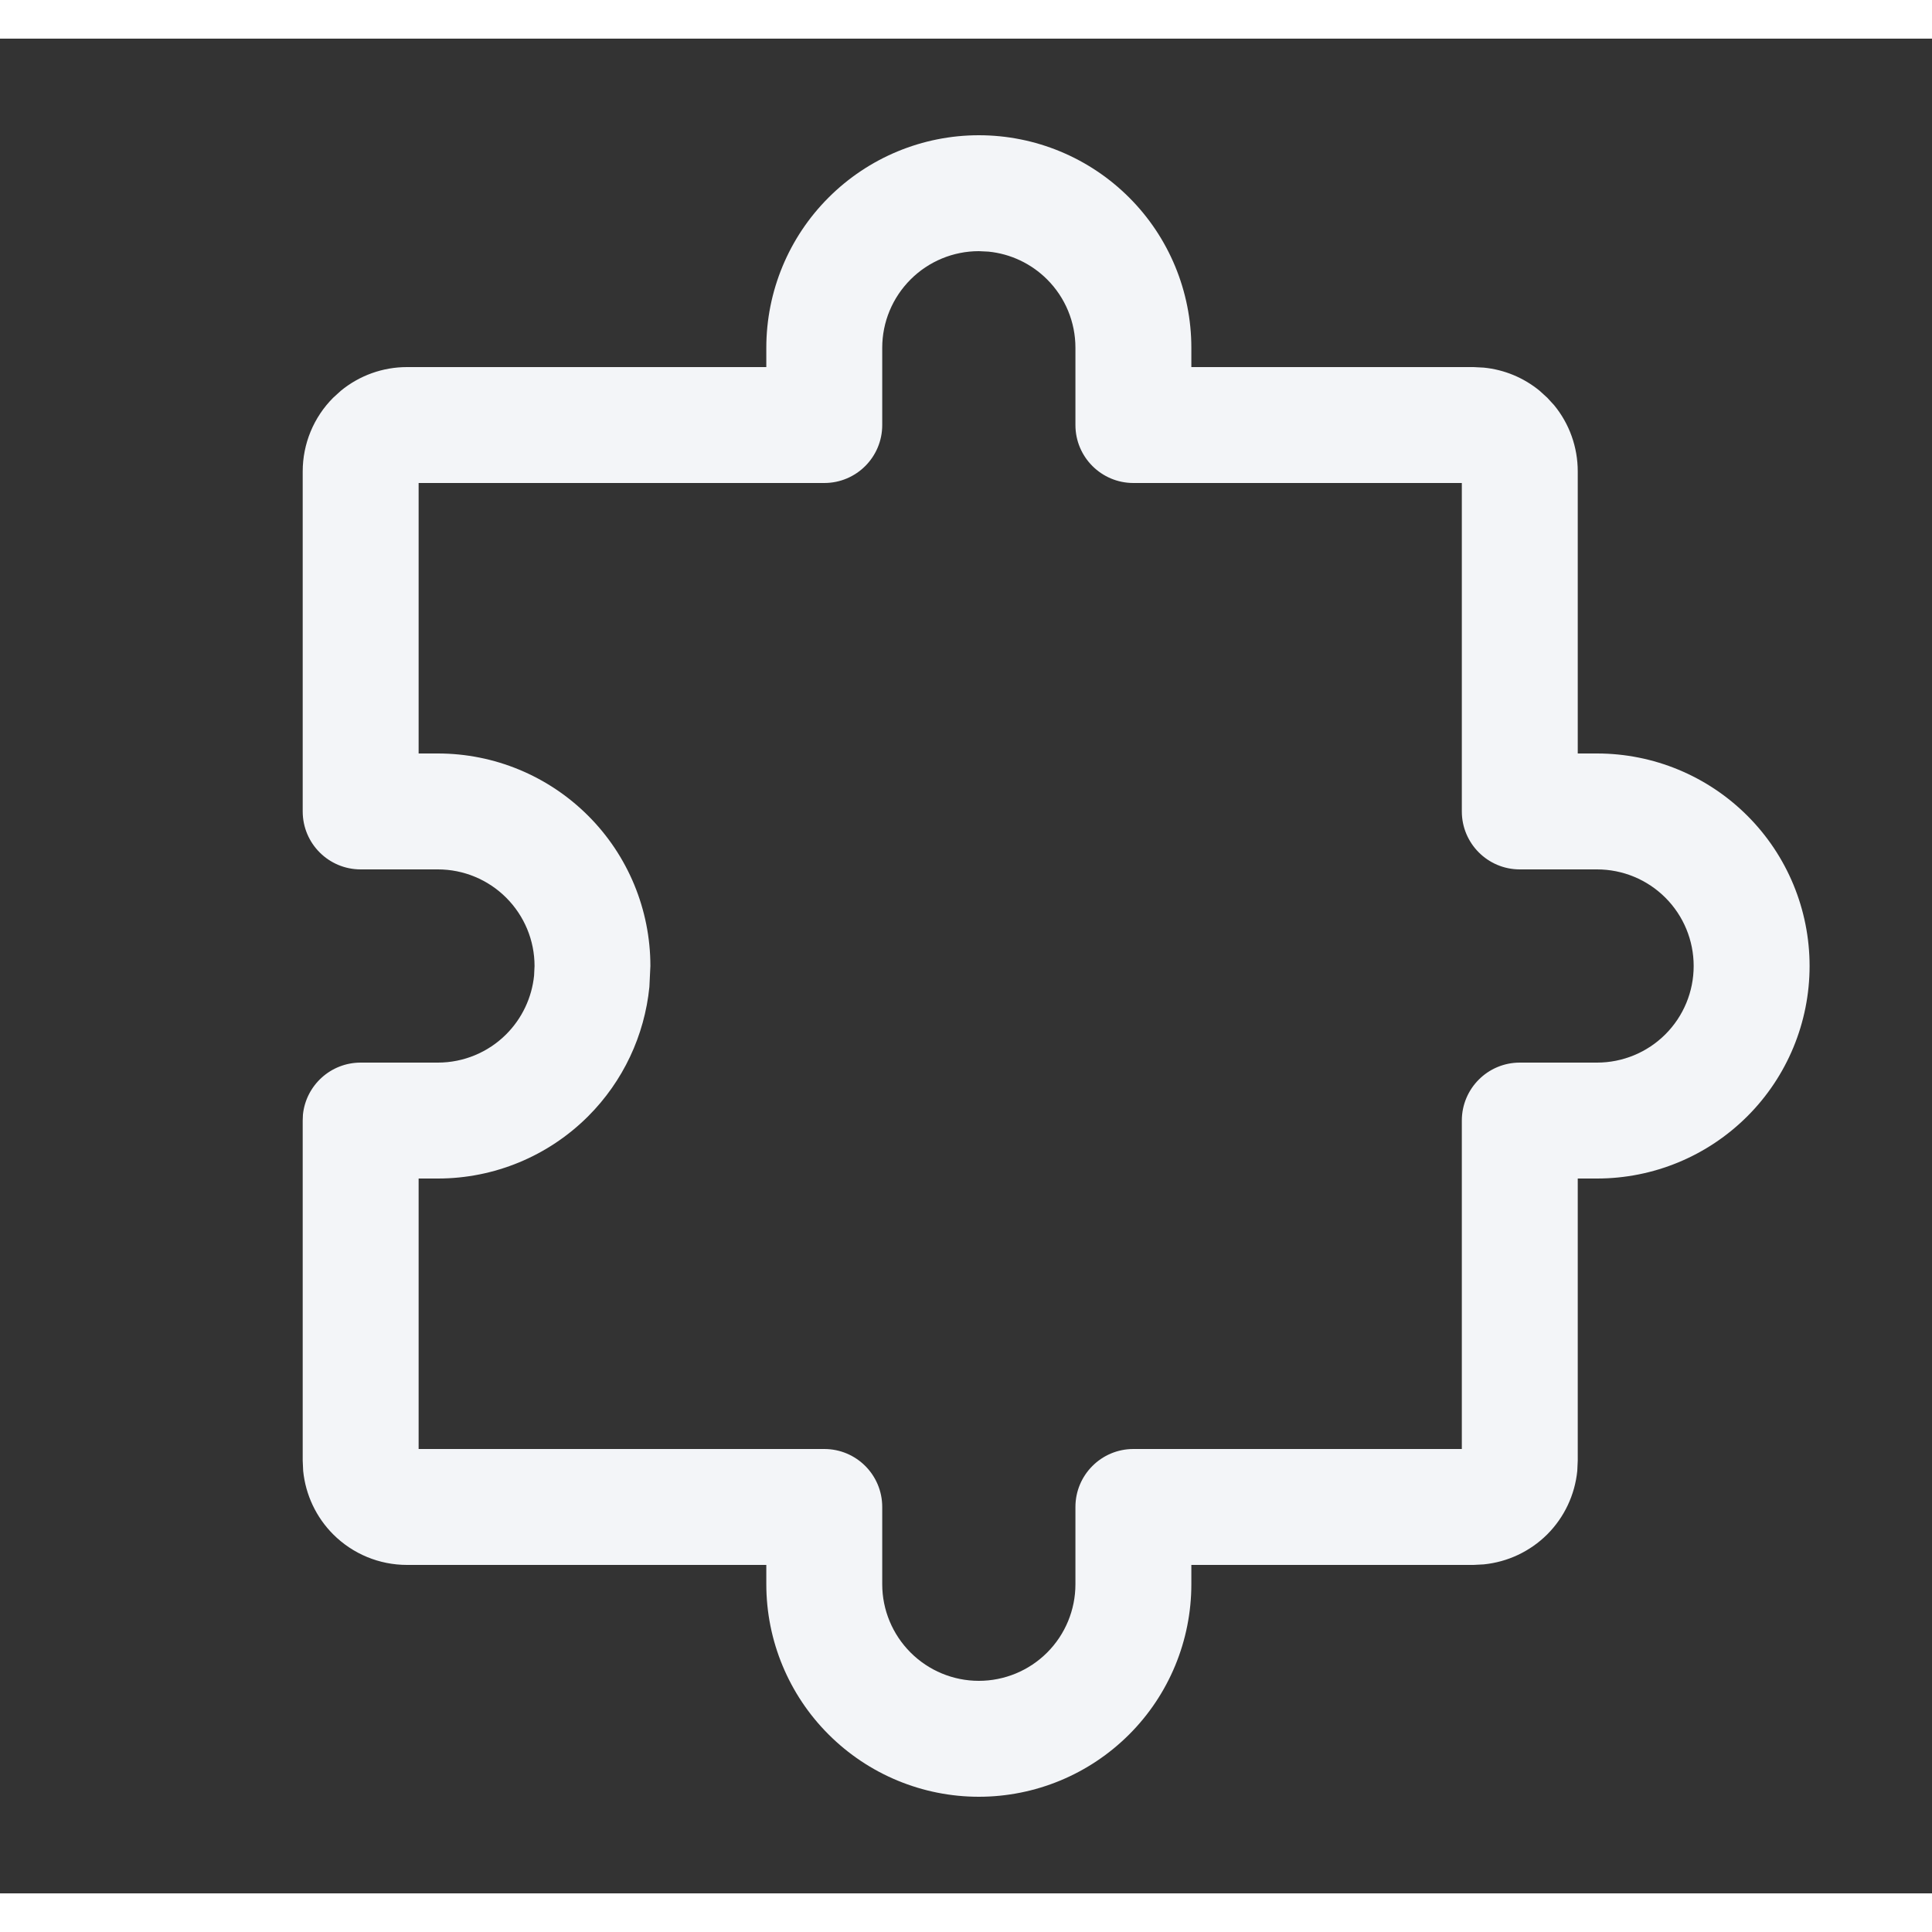 <svg width="19.2" height="19.2" viewBox="0 0 25 24" fill="none" xmlns="http://www.w3.org/2000/svg">
<rect x="0" y="0" width="25" height="24" fill="#333333" stroke="none"/>
<path d="M13.916 4C13.916 3.668 13.785 3.351 13.55 3.116C13.345 2.911 13.076 2.784 12.79 2.756L12.666 2.75C12.335 2.75 12.017 2.882 11.783 3.116C11.548 3.351 11.416 3.668 11.416 4V5C11.416 5.414 11.081 5.75 10.666 5.75H5.417V9.25H5.667C6.396 9.25 7.095 9.54 7.611 10.056C8.127 10.571 8.416 11.271 8.416 12L8.403 12.271C8.34 12.901 8.062 13.493 7.611 13.944C7.095 14.46 6.396 14.75 5.667 14.75H5.417V18.25H10.666C11.081 18.25 11.416 18.586 11.416 19V20C11.416 20.331 11.548 20.649 11.783 20.884C12.017 21.118 12.335 21.25 12.666 21.25C12.998 21.25 13.316 21.118 13.55 20.884C13.785 20.649 13.916 20.331 13.916 20V19C13.916 18.586 14.252 18.25 14.666 18.25H18.916V14C18.916 13.586 19.252 13.25 19.666 13.25H20.666C20.998 13.25 21.316 13.118 21.55 12.884C21.785 12.649 21.916 12.332 21.916 12C21.916 11.668 21.785 11.351 21.55 11.116C21.316 10.882 20.998 10.75 20.666 10.75H19.666C19.252 10.75 18.916 10.414 18.916 10V5.75H14.666C14.252 5.75 13.916 5.414 13.916 5V4ZM15.416 4.25H19.067L19.2 4.257C19.465 4.283 19.716 4.387 19.922 4.556L20.021 4.646L20.111 4.744C20.308 4.984 20.416 5.286 20.416 5.6V9.25H20.666C21.396 9.25 22.095 9.54 22.611 10.056C23.127 10.571 23.416 11.271 23.416 12C23.416 12.729 23.127 13.429 22.611 13.944C22.095 14.46 21.396 14.75 20.666 14.75H20.416V18.4L20.41 18.533C20.379 18.842 20.243 19.133 20.021 19.355C19.799 19.576 19.509 19.712 19.2 19.743L19.067 19.75H15.416V20C15.416 20.729 15.127 21.429 14.611 21.944C14.095 22.46 13.396 22.75 12.666 22.75C11.937 22.75 11.238 22.46 10.722 21.944C10.206 21.429 9.916 20.729 9.916 20V19.75H5.266C4.908 19.75 4.565 19.608 4.312 19.355C4.09 19.133 3.954 18.842 3.923 18.533L3.917 18.4V14L3.92 13.923C3.959 13.545 4.278 13.25 4.667 13.25H5.667C5.998 13.25 6.316 13.118 6.55 12.884C6.755 12.679 6.882 12.41 6.911 12.124L6.917 12C6.917 11.668 6.785 11.351 6.55 11.116C6.316 10.882 5.998 10.75 5.667 10.75H4.667C4.252 10.75 3.917 10.414 3.917 10V5.6C3.917 5.242 4.059 4.899 4.312 4.646L4.411 4.556C4.651 4.359 4.953 4.25 5.266 4.25H9.916V4C9.916 3.271 10.206 2.571 10.722 2.056C11.238 1.54 11.937 1.25 12.666 1.25C13.396 1.25 14.095 1.54 14.611 2.056C15.127 2.571 15.416 3.271 15.416 4V4.25Z" fill="#F3F5F8"/>
</svg>
